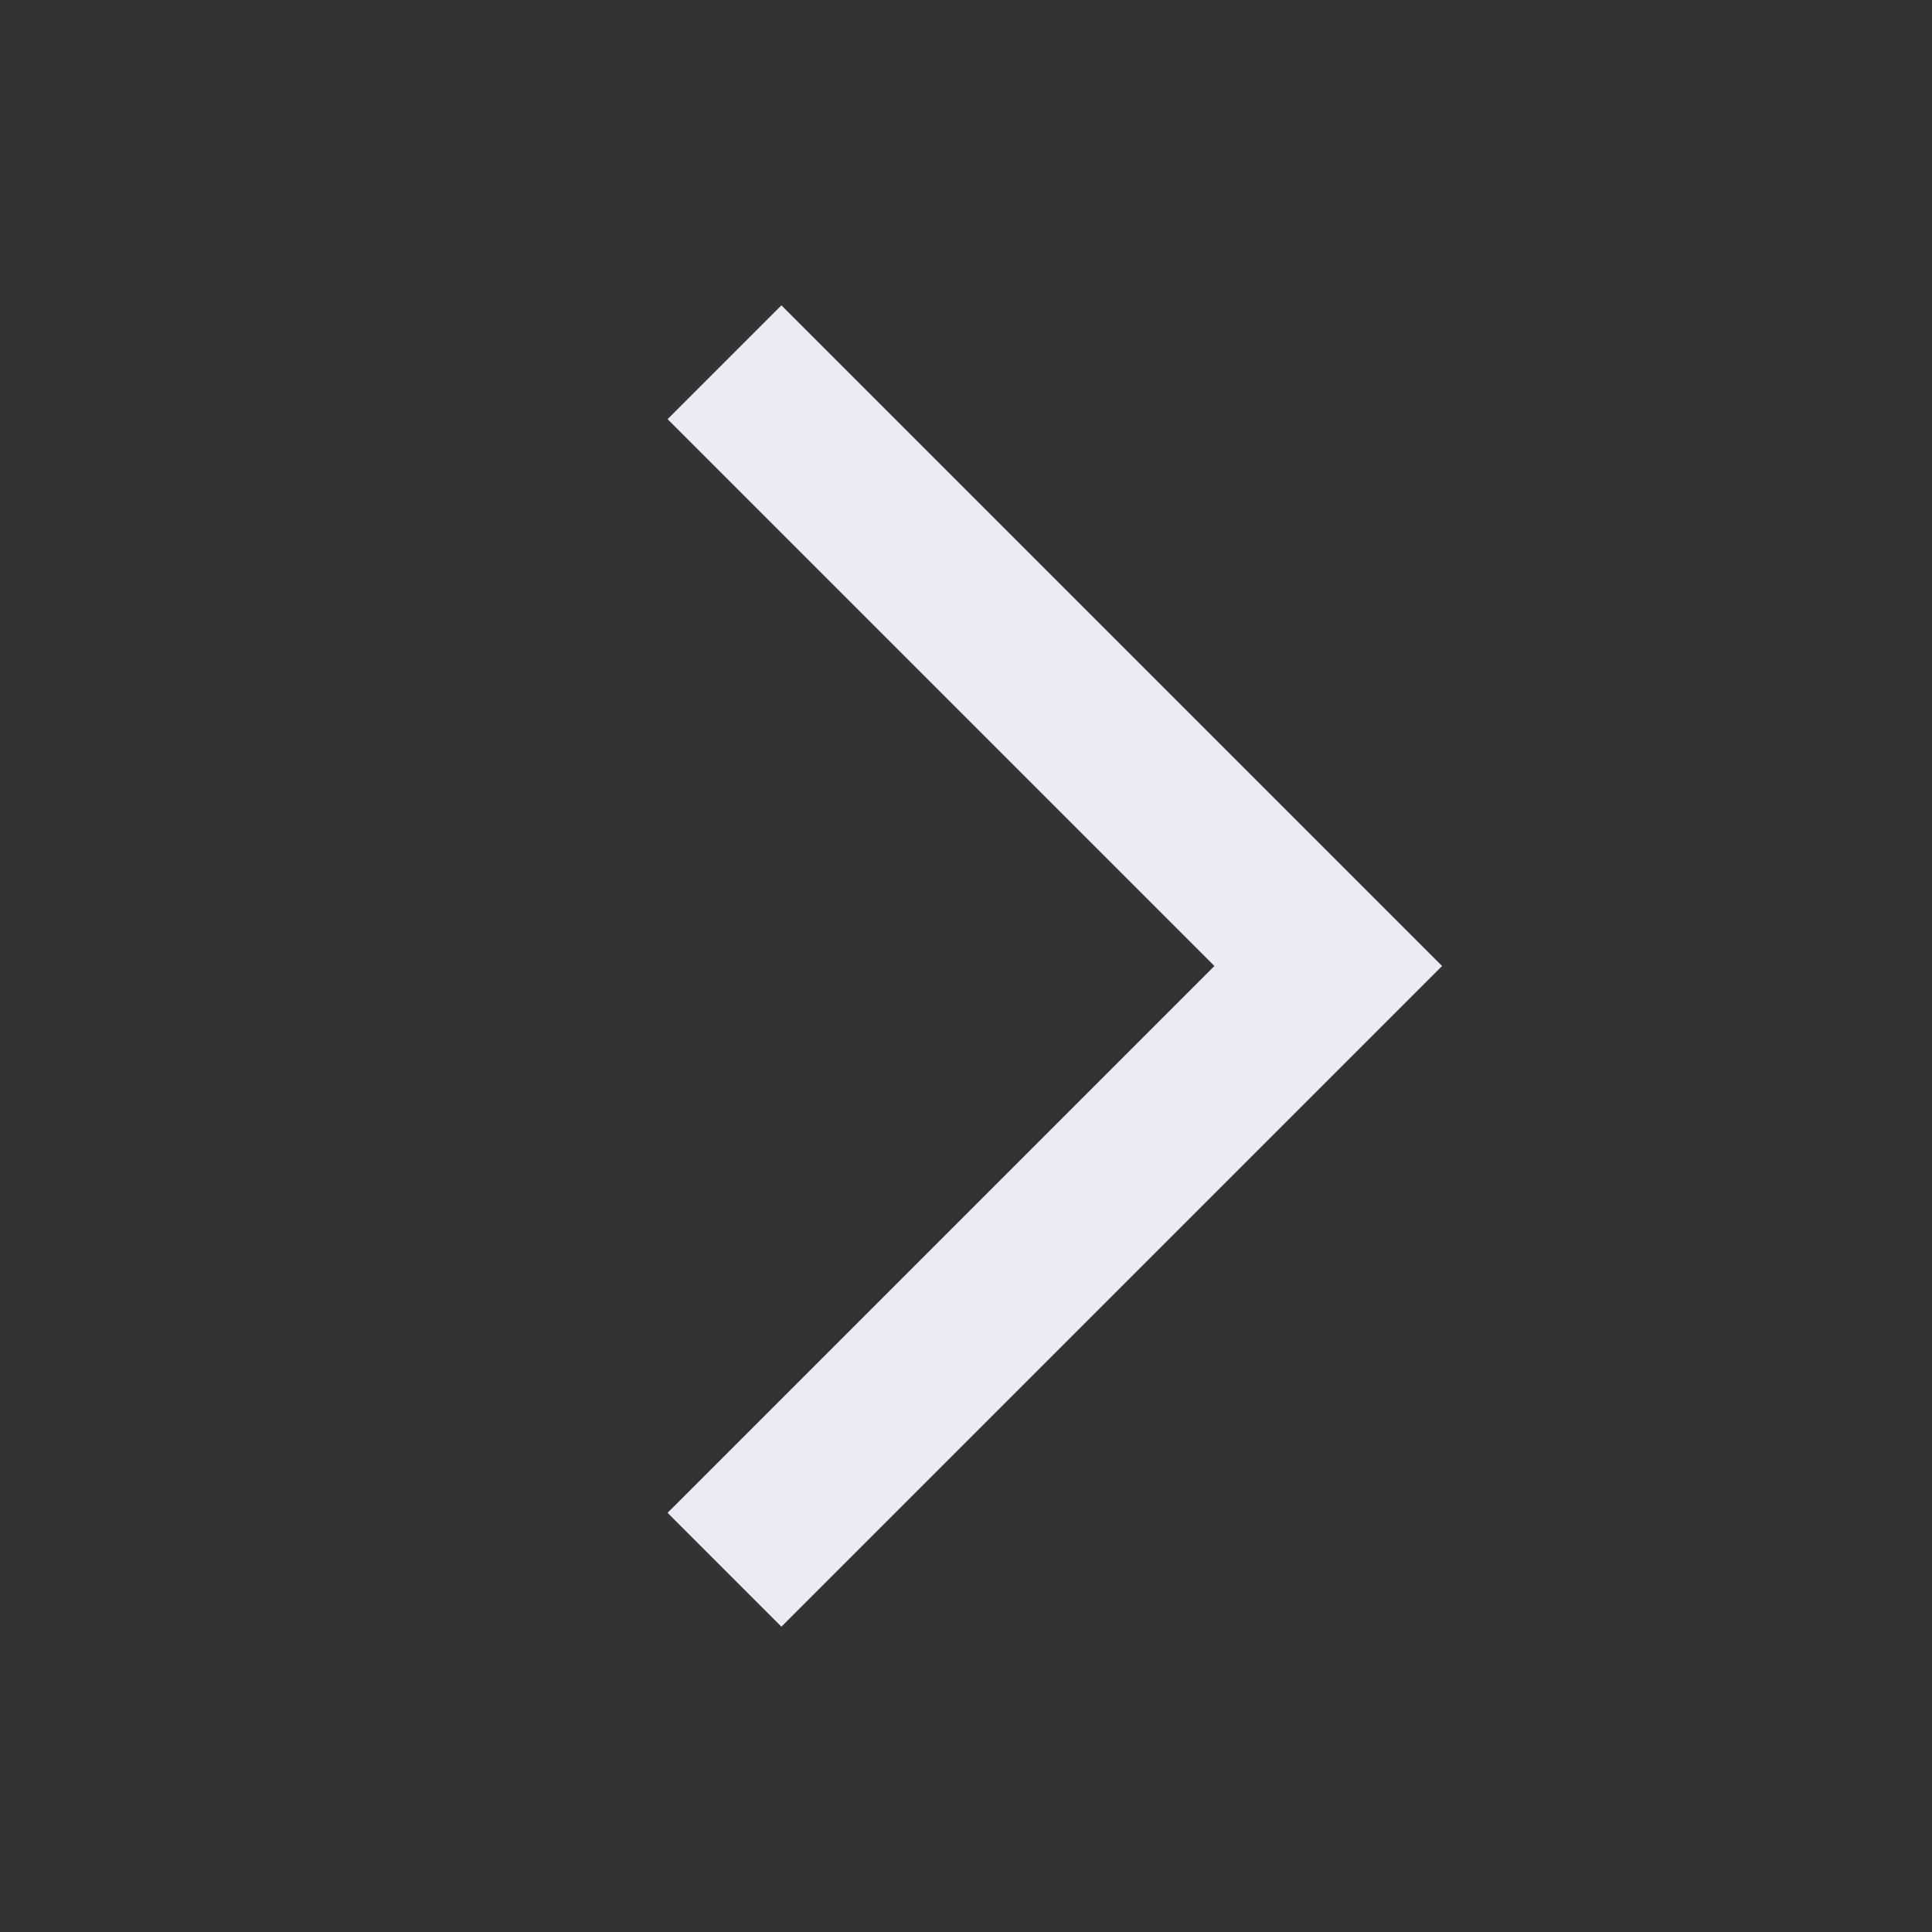 <svg width="12" height="12" viewBox="0 0 12 12" fill="none" xmlns="http://www.w3.org/2000/svg">
  <rect x="0" y="0" width="12" height="12" fill="#333333" stroke="none"/>
  <g clipPath="url(#clip0_2734_972)">
    <path d="M4.5 2.25L8.25 6L4.5 9.75" stroke="#ECEAF4" strokeWidth="1.2" strokeLinejoin="round"/>
  </g>
  <defs>
    <clipPath id="clip0_2734_972">
      <rect width="12" height="12" fill="white"/>
    </clipPath>
  </defs>
</svg> 